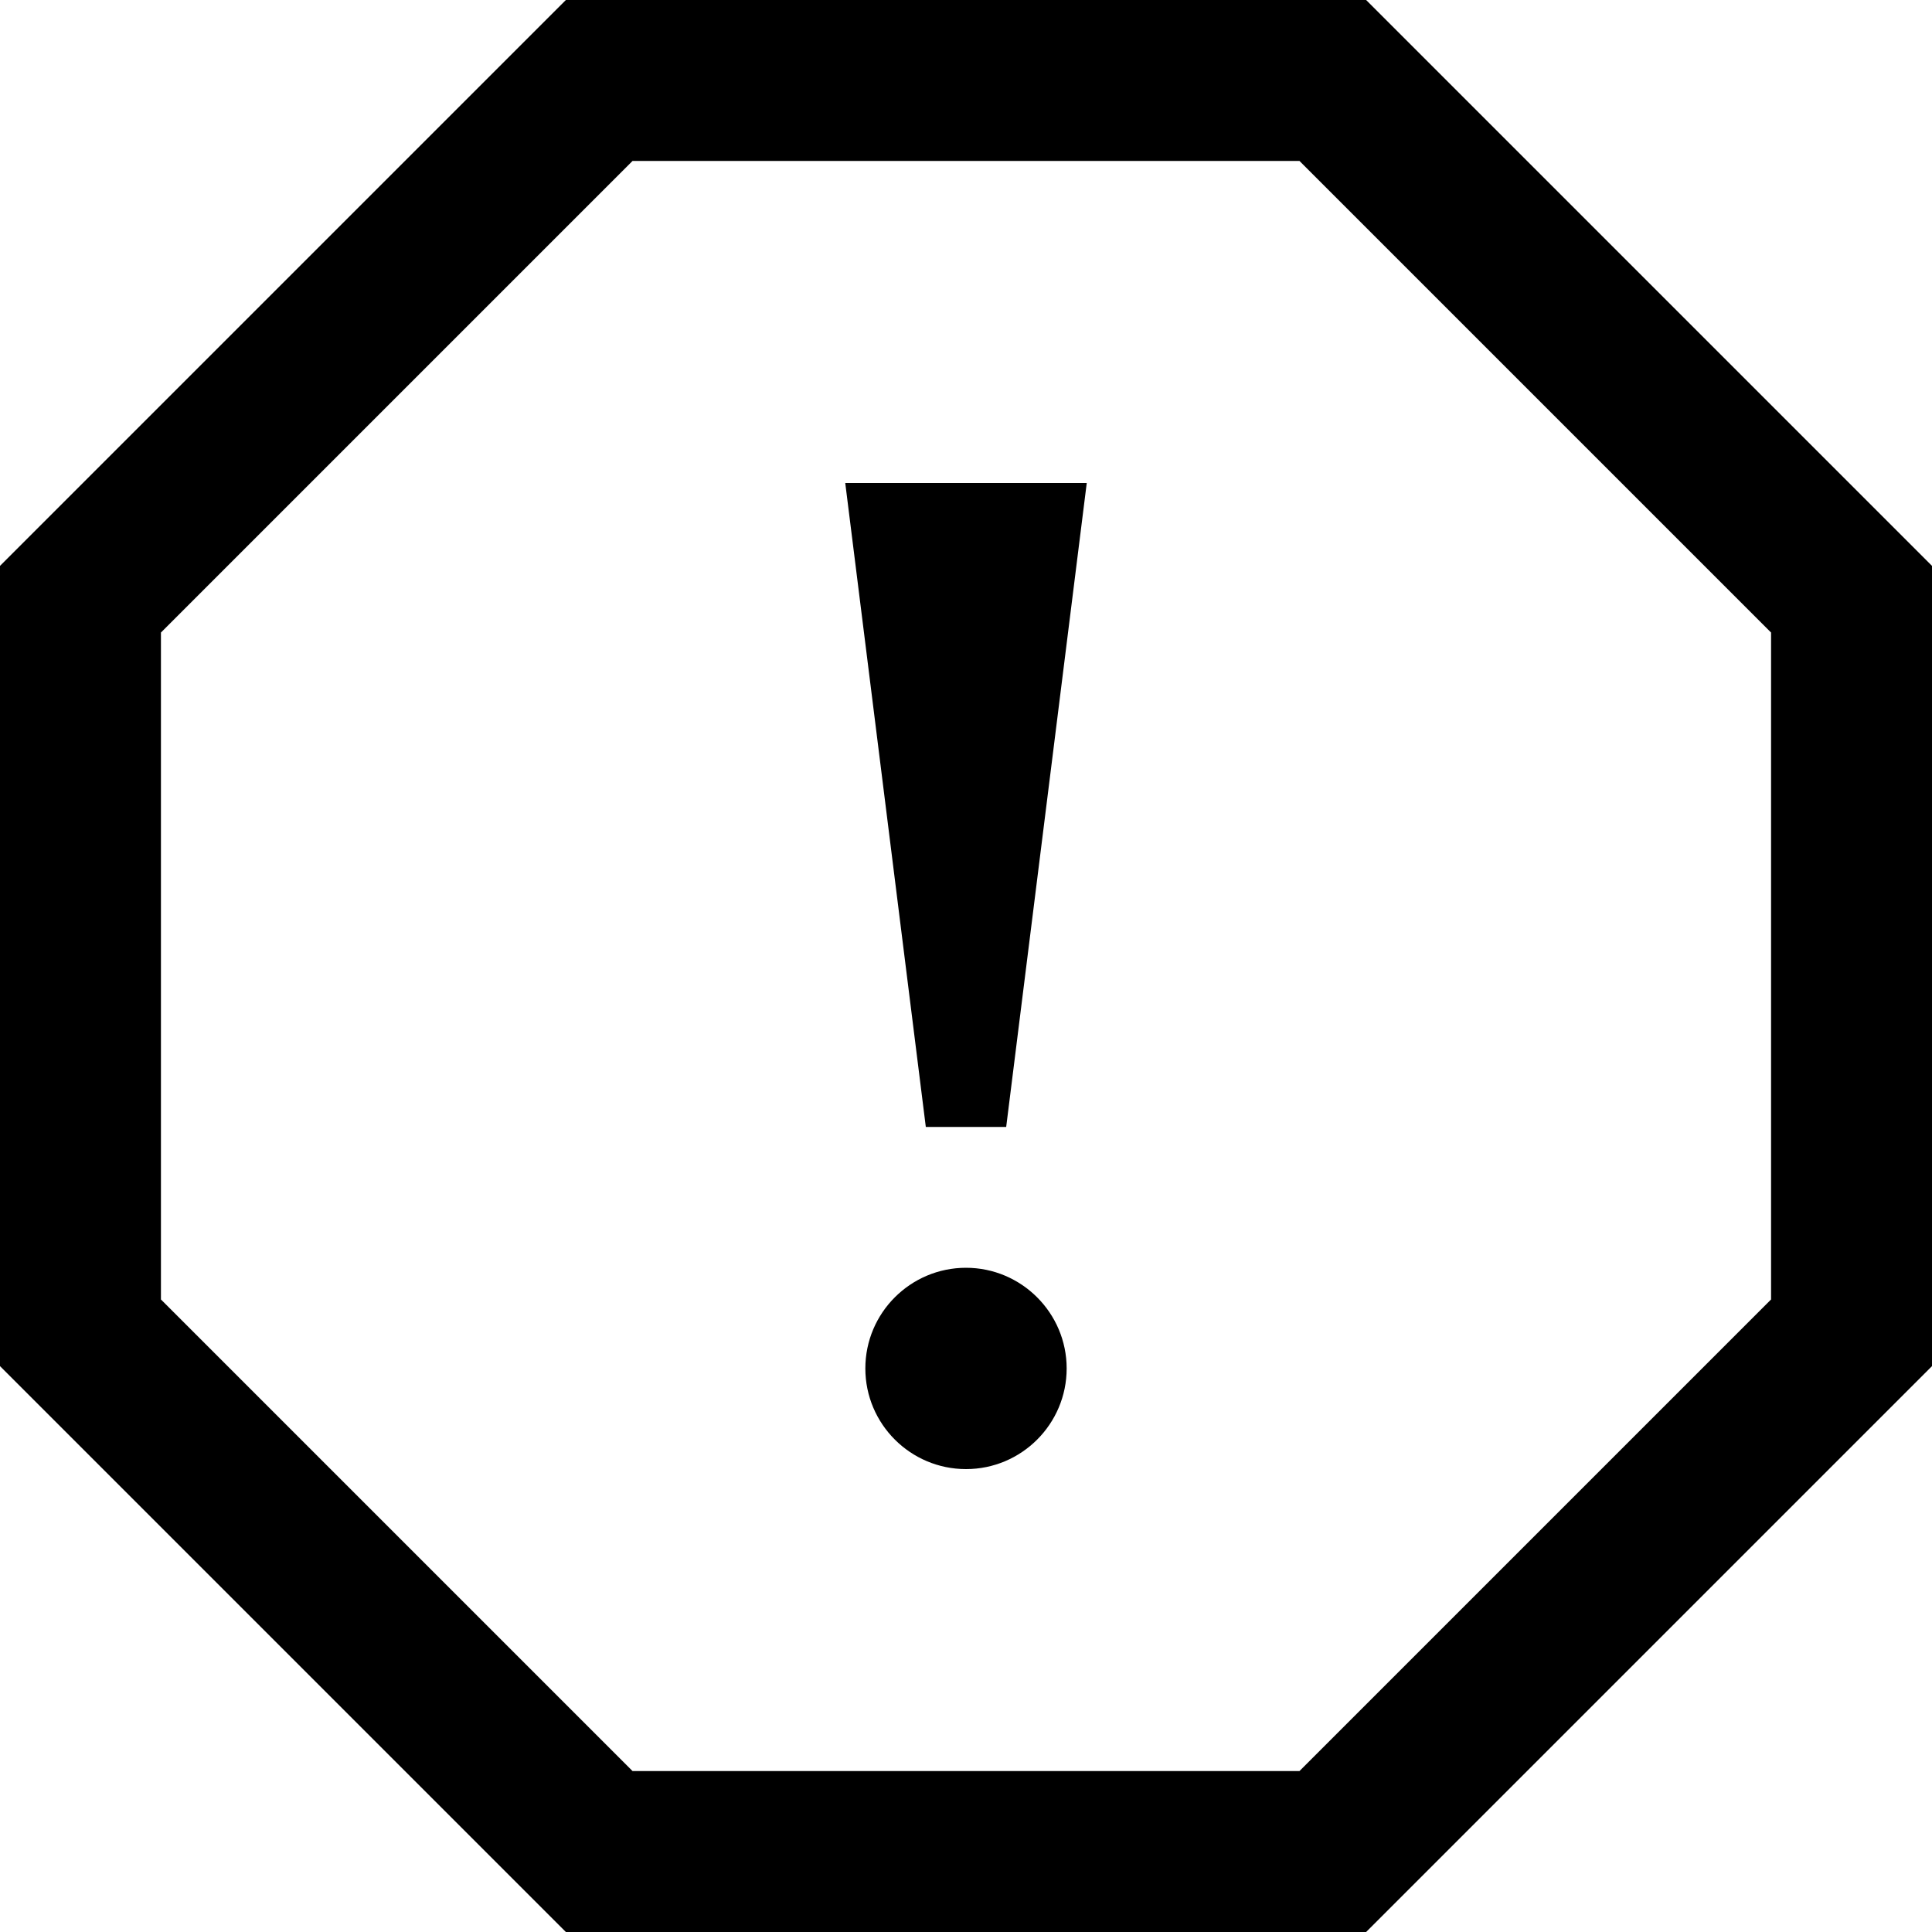 <?xml version="1.0"?><svg xmlns="http://www.w3.org/2000/svg" width="1000" height="1000" viewBox="0 0 1000 1000"><path d="m672.6 83.3l244.1 244.1v345.2l-244.1 244.1h-345.2l-244.1-244.1v-345.2l244.1-244.1h345.2z m34.5-83.3h-414.2l-292.9 292.9v414.2l292.9 292.9h414.2l292.9-292.9v-414.2l-292.9-292.9z m-269.6 250h125l-41.7 333.3h-41.6l-41.7-333.3z m62.5 510.4c-28.7 0-52.1-23.3-52.1-52.1s23.4-52.1 52.1-52.1 52.1 23.4 52.1 52.1-23.3 52.1-52.1 52.1z"></path></svg>